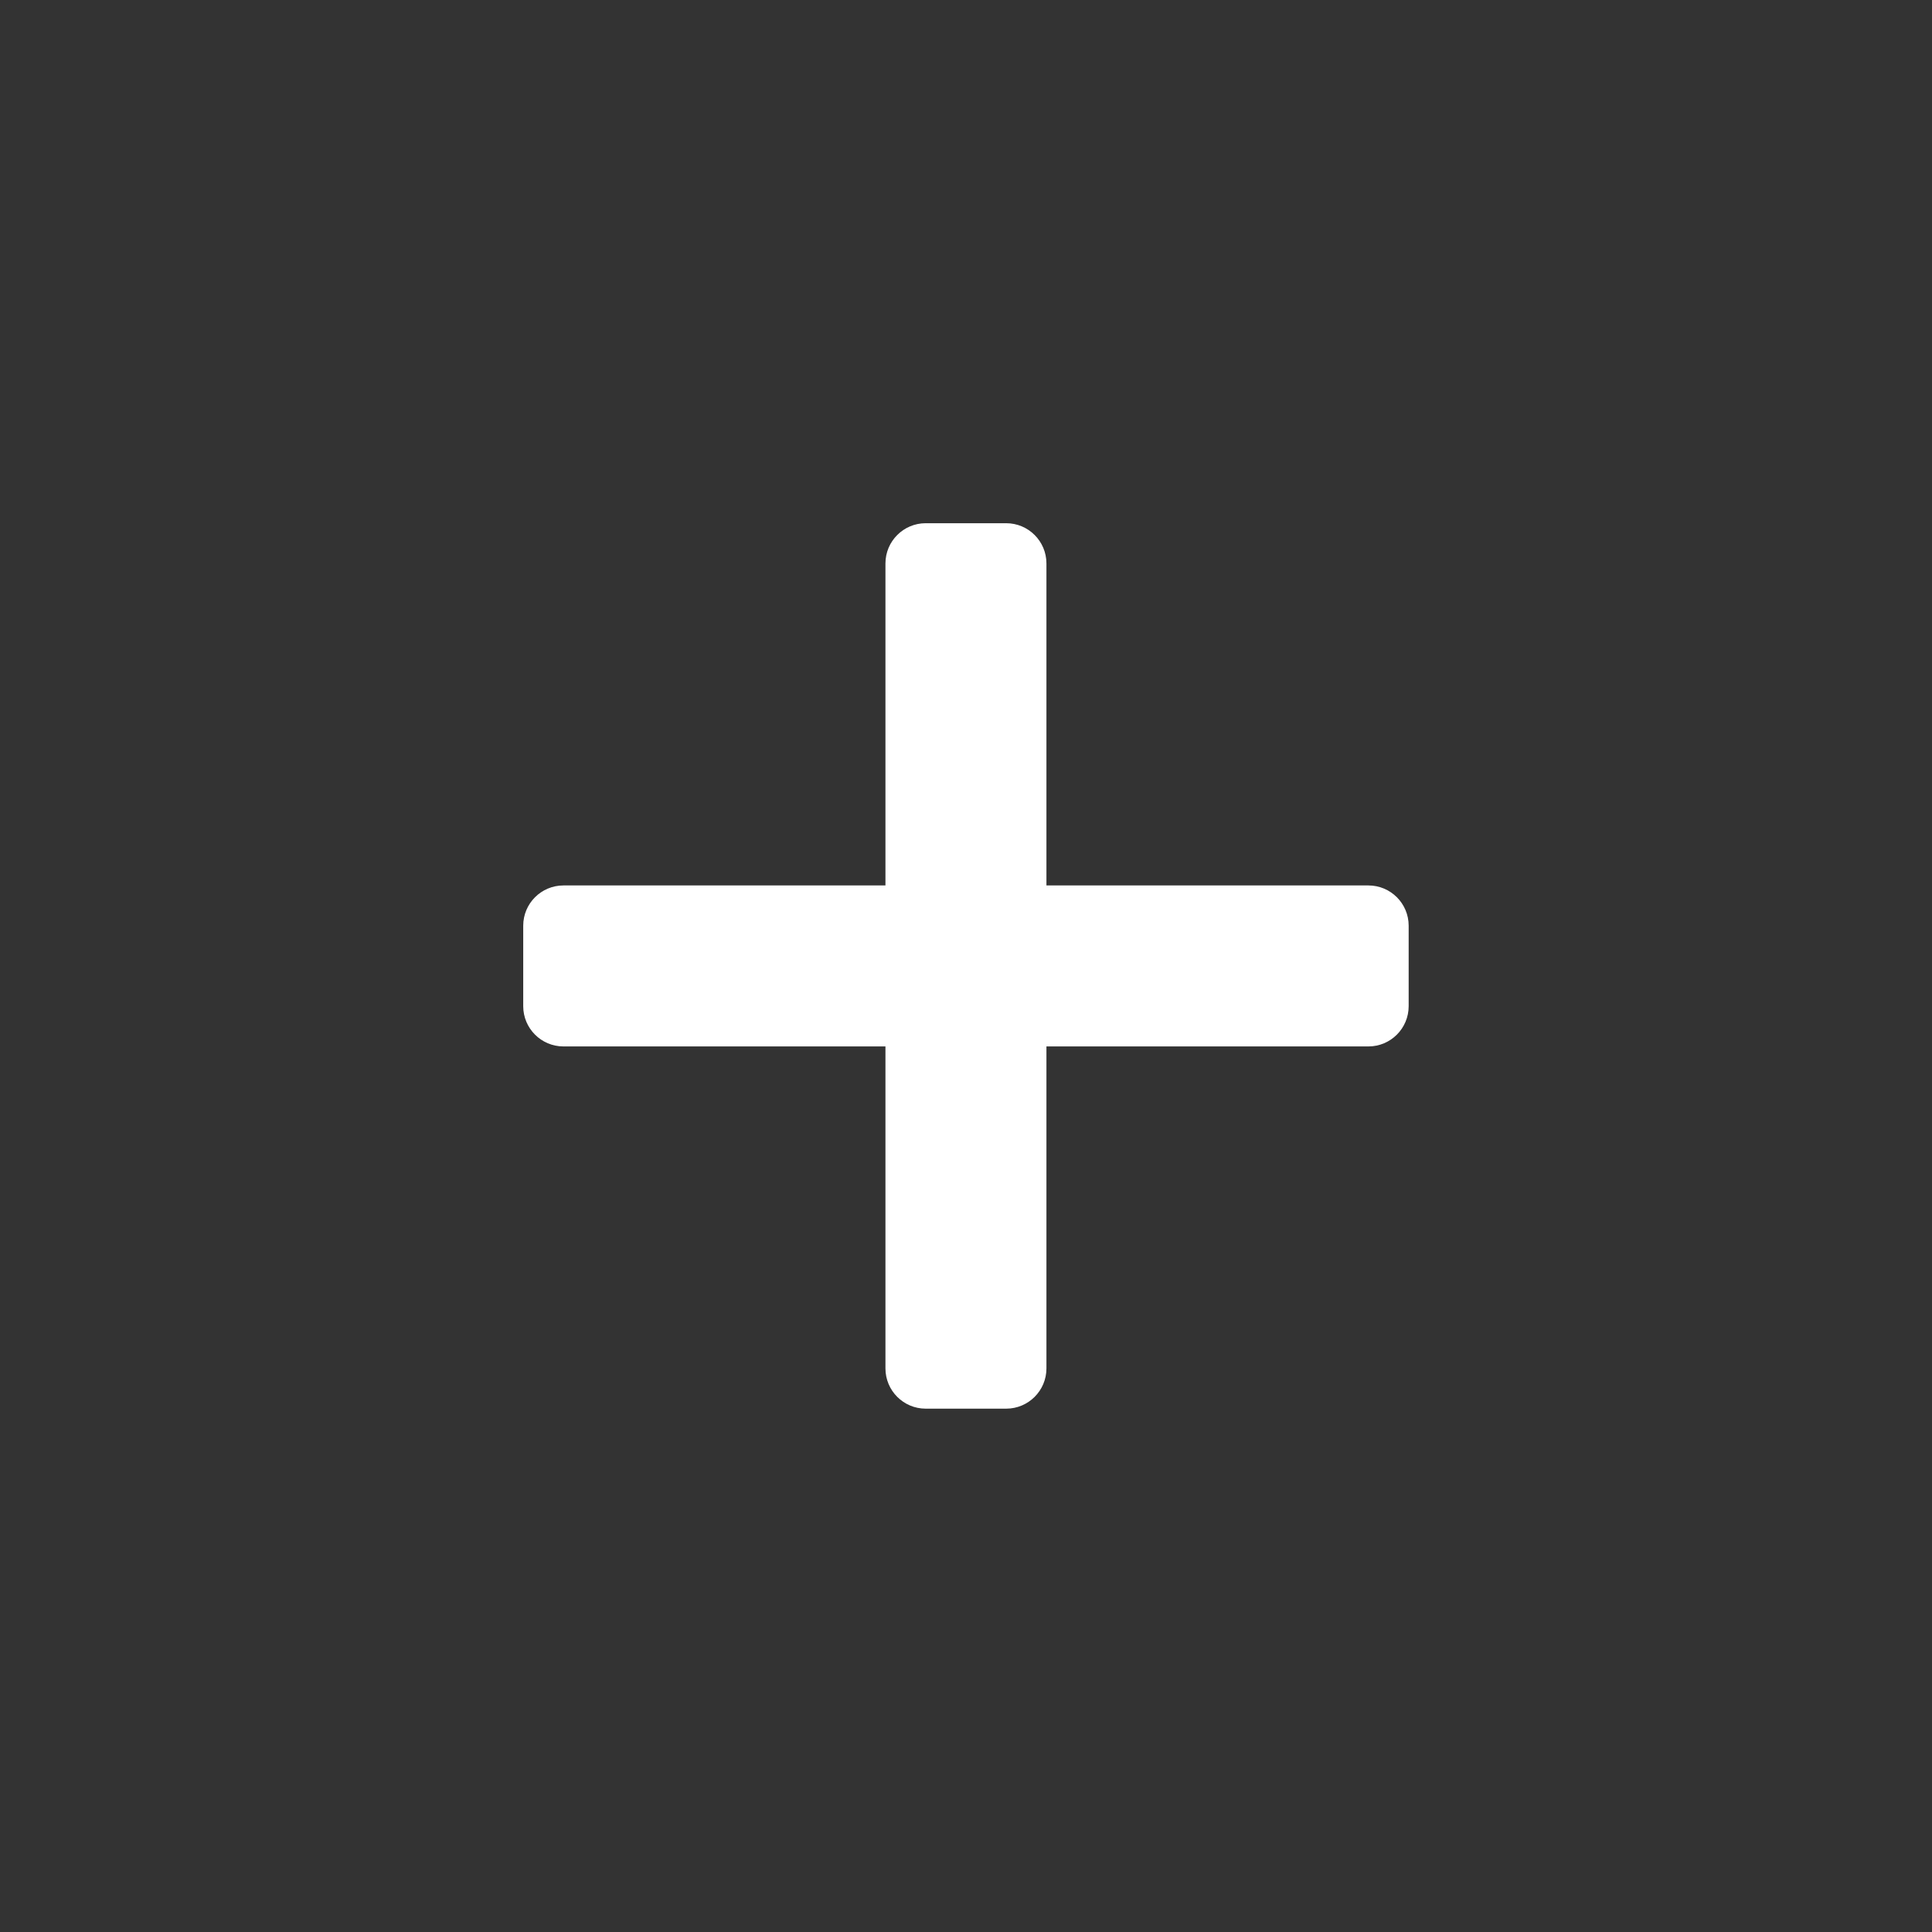 <svg xmlns="http://www.w3.org/2000/svg" xmlns:xlink="http://www.w3.org/1999/xlink" viewBox="0,0,256,256" width="50px" height="50px" fill-rule="nonzero"><rect x="0" y="0" width="256" height="256" fill="#333333" stroke="none"/><defs><linearGradient x1="9.858" y1="9.858" x2="38.142" y2="38.142" gradientUnits="userSpaceOnUse" id="color-1"><stop offset="0" stop-color="#ffffff" stop-opacity="0"></stop><stop offset="1" stop-color="#ffffff" stop-opacity="0"></stop></linearGradient><linearGradient x1="22" y1="24" x2="26" y2="24" gradientUnits="userSpaceOnUse" id="color-2"><stop offset="0.824" stop-color="#ffffff"></stop><stop offset="0.931" stop-color="#ffffff"></stop><stop offset="1" stop-color="#ffffff"></stop></linearGradient><linearGradient x1="13" y1="24" x2="35" y2="24" gradientUnits="userSpaceOnUse" id="color-3"><stop offset="0.824" stop-color="#ffffff"></stop><stop offset="0.931" stop-color="#ffffff"></stop><stop offset="1" stop-color="#ffffff"></stop></linearGradient></defs><g fill="none" fill-rule="nonzero" stroke="none" stroke-width="1" stroke-linecap="butt" stroke-linejoin="miter" stroke-miterlimit="10" stroke-dasharray="" stroke-dashoffset="0" font-family="none" font-weight="none" font-size="none" text-anchor="none" style="mix-blend-mode: normal"><g transform="scale(5.333,5.333)"><path d="M44,24c0,11.045 -8.955,20 -20,20c-11.045,0 -20,-8.955 -20,-20c0,-11.045 8.955,-20 20,-20c11.045,0 20,8.955 20,20z" fill="url(#color-1)"></path><path d="M34,21h-7v-7c0,-1.105 -0.895,-2 -2,-2h-2c-1.105,0 -2,0.895 -2,2v7h-7c-1.105,0 -2,0.895 -2,2v2c0,1.105 0.895,2 2,2h7v7c0,1.105 0.895,2 2,2h2c1.105,0 2,-0.895 2,-2v-7h7c1.105,0 2,-0.895 2,-2v-2c0,-1.105 -0.895,-2 -2,-2z" fill-opacity="0" fill="#ffffff" opacity="0.05"></path><path d="M34,21.5h-7.5v-7.5c0,-0.828 -0.672,-1.5 -1.5,-1.5h-2c-0.828,0 -1.5,0.672 -1.5,1.5v7.5h-7.5c-0.828,0 -1.5,0.672 -1.5,1.5v2c0,0.828 0.672,1.5 1.5,1.5h7.5v7.5c0,0.828 0.672,1.5 1.5,1.5h2c0.828,0 1.5,-0.672 1.5,-1.5v-7.5h7.5c0.828,0 1.5,-0.672 1.5,-1.5v-2c0,-0.828 -0.672,-1.5 -1.5,-1.5z" fill-opacity="0" fill="#ffffff" opacity="0.07"></path><path d="M23,13h2c0.552,0 1,0.448 1,1v20c0,0.552 -0.448,1 -1,1h-2c-0.552,0 -1,-0.448 -1,-1v-20c0,-0.552 0.448,-1 1,-1z" fill="url(#color-2)"></path><path d="M35,23v2c0,0.552 -0.448,1 -1,1h-20c-0.552,0 -1,-0.448 -1,-1v-2c0,-0.552 0.448,-1 1,-1h20c0.552,0 1,0.448 1,1z" fill="url(#color-3)"></path></g></g></svg>